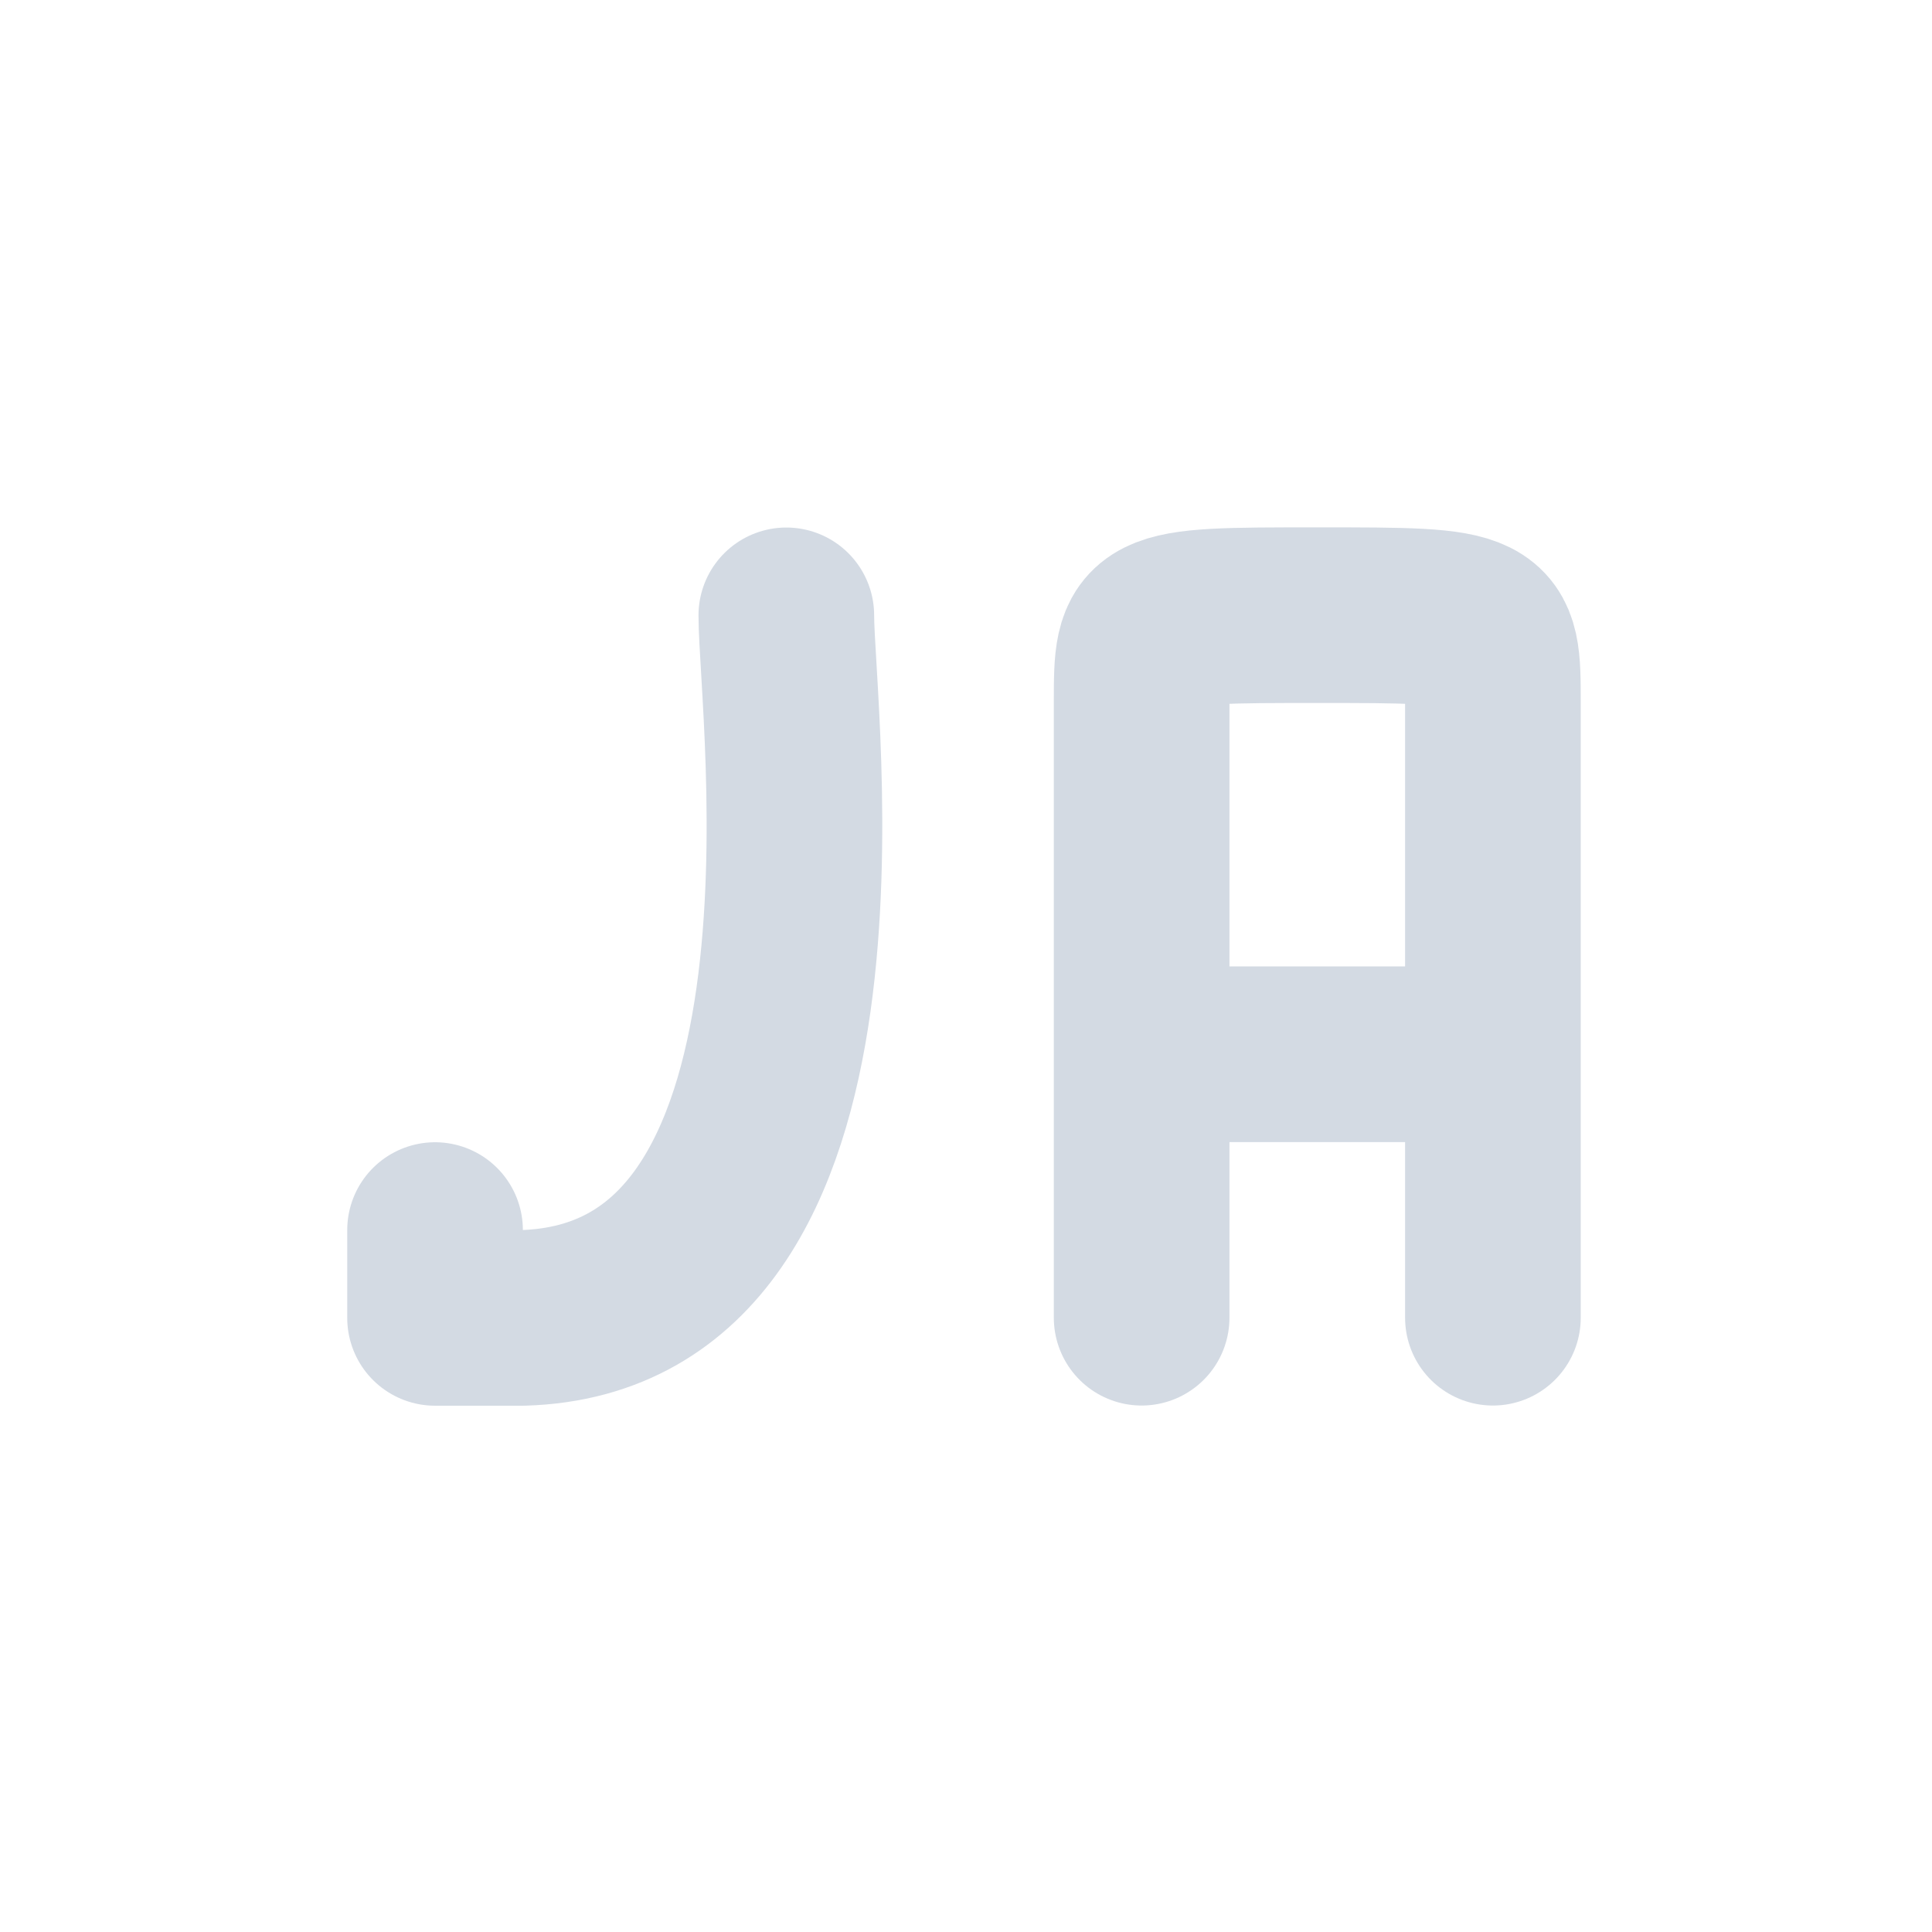 <svg height="22" width="22" xmlns="http://www.w3.org/2000/svg"><path d="m0 0h22v22h-22z" opacity="0"/><path d="m4.954 14.007v1h1c3.916-.115 2.999-6.888 3-8" fill="none" stroke="#d3dae3" stroke-linecap="round" stroke-linejoin="round" stroke-width="2"/><path d="m13 12.005h4m-4 3v-6m4 6v-6m-4 0-0-1c0-1 0-1 2-1 2-0 2.0 0 2 1.0 0 1.995 0.0 1.0 0.0 1" fill="none" stroke="#d3dae3" stroke-linecap="round" stroke-linejoin="bevel" stroke-width="2"/></svg>